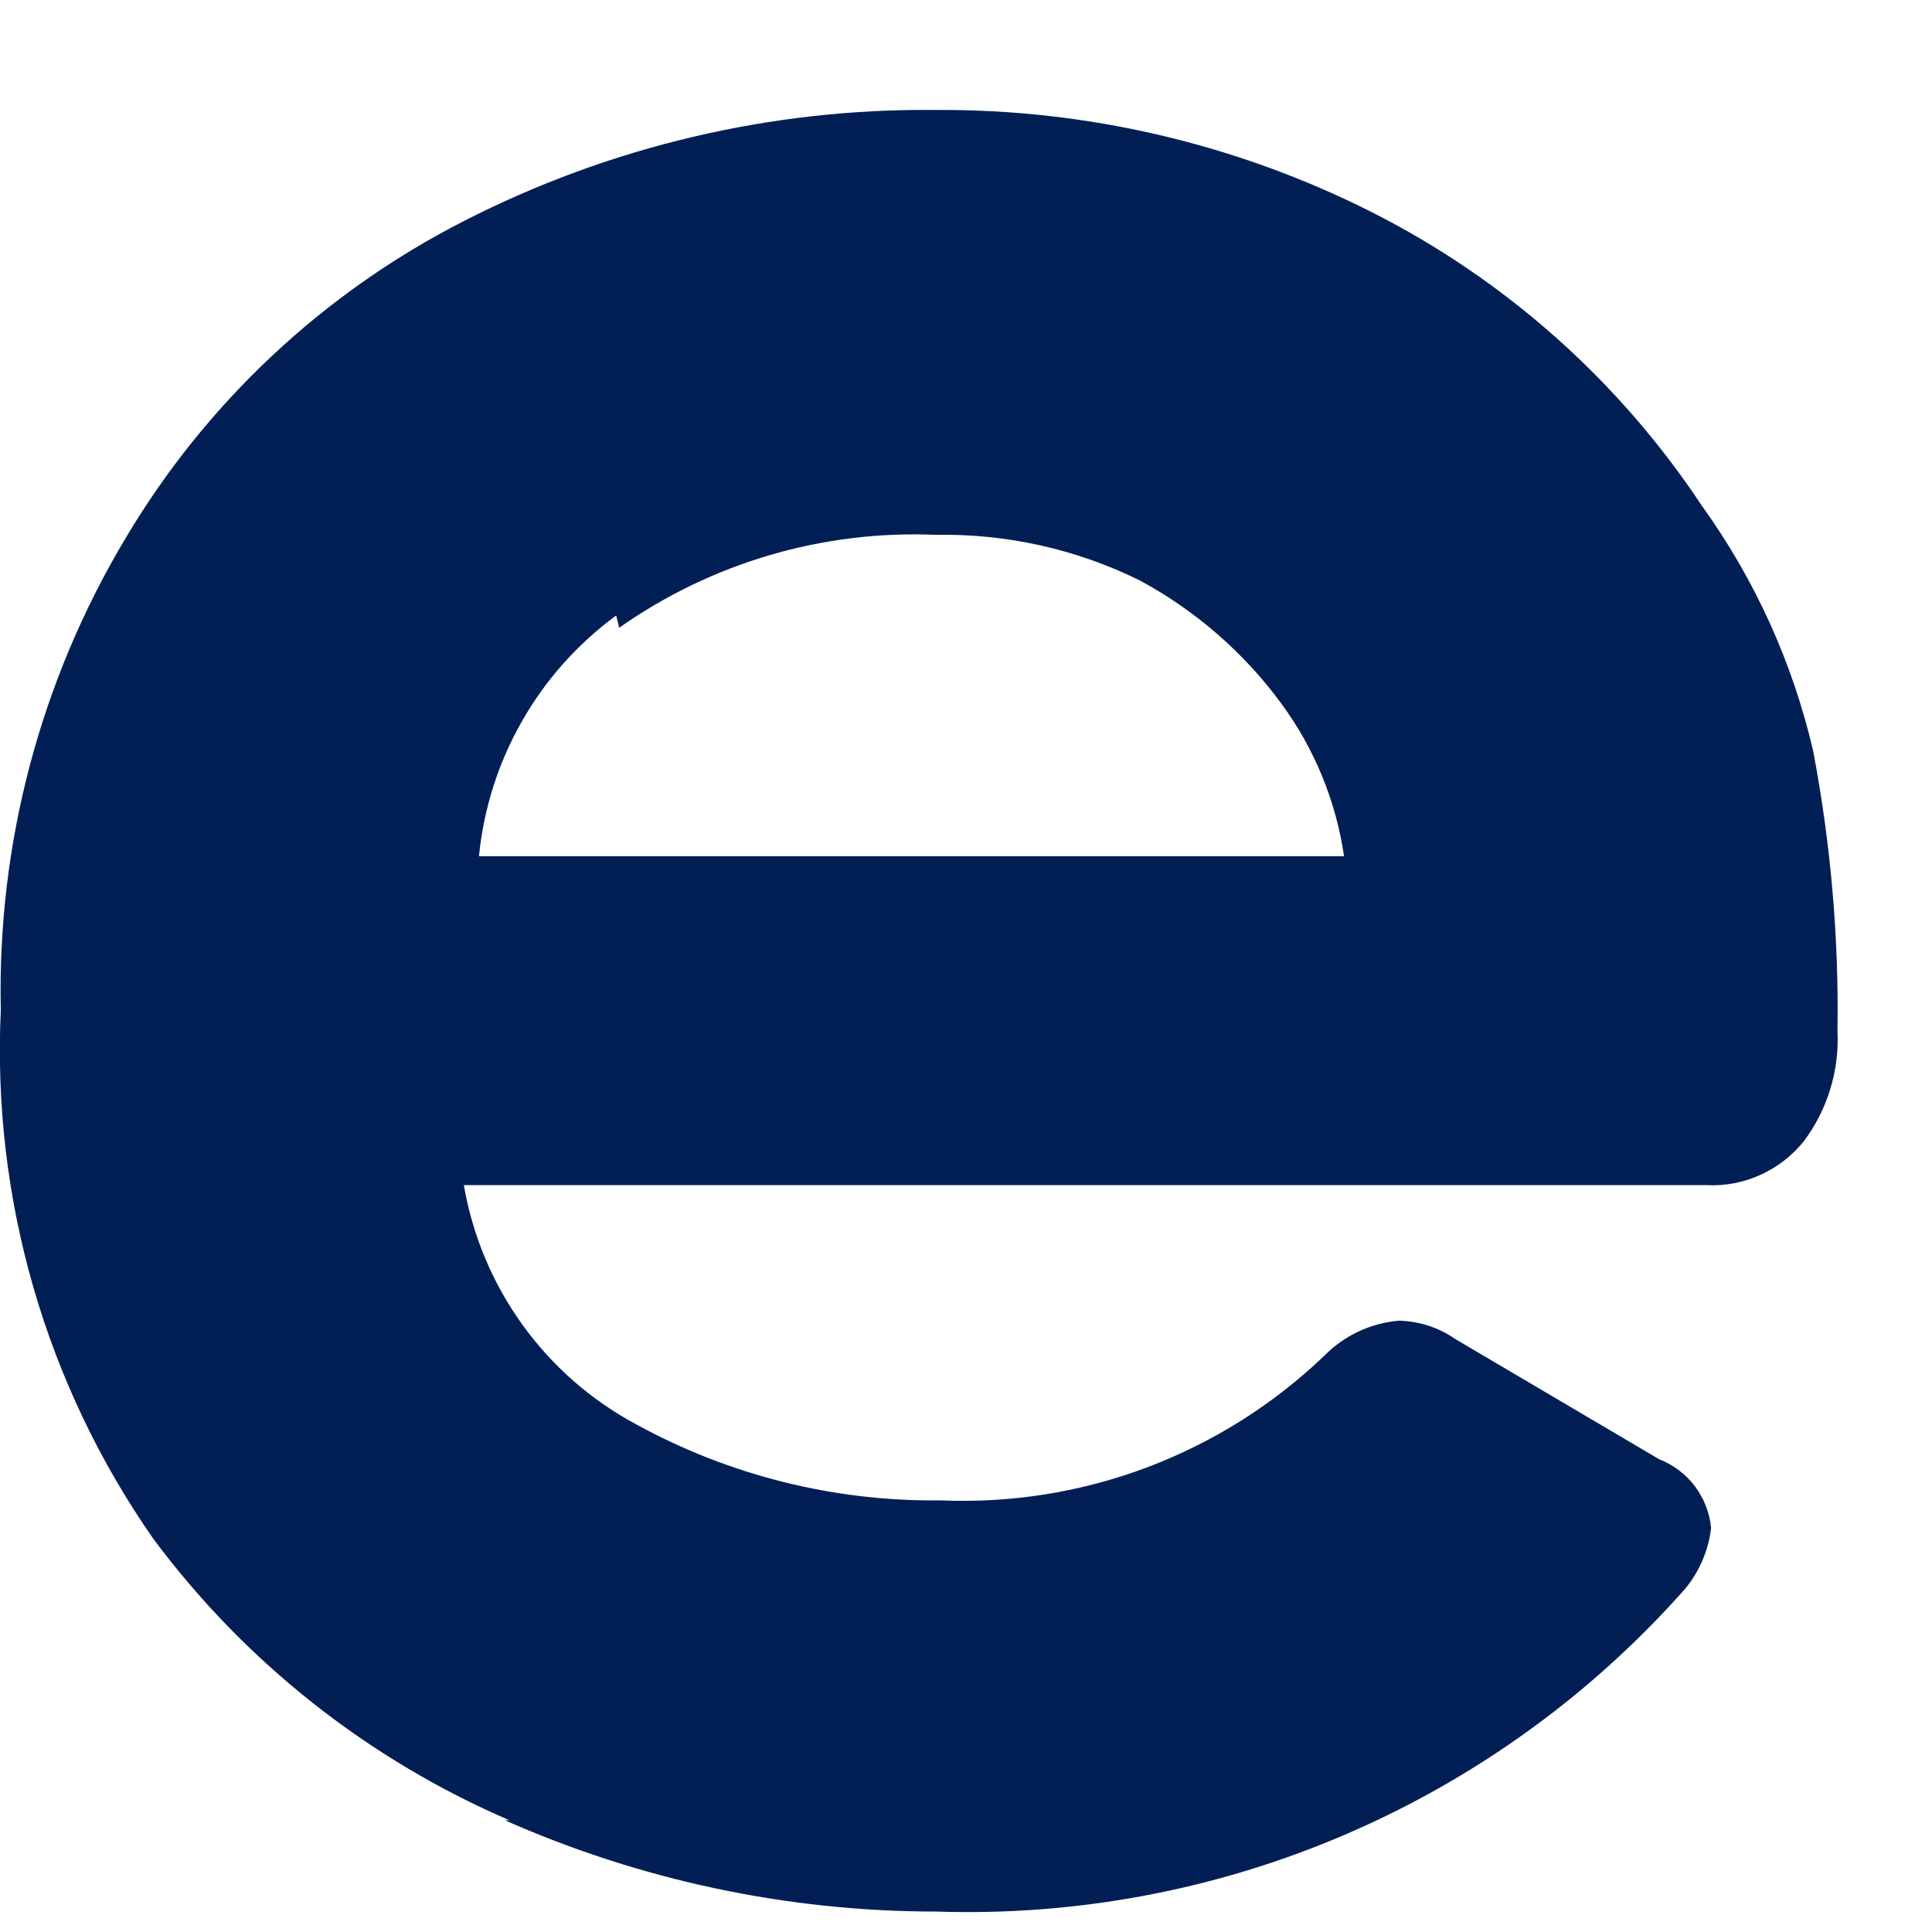 <svg width="12" height="12" viewBox="0 0 12 12" fill="none" xmlns="http://www.w3.org/2000/svg">
<path d="M3.164 11.306C2.285 10.927 1.522 10.324 0.951 9.556C0.282 8.596 -0.05 7.442 0.005 6.273C-0.018 5.242 0.251 4.226 0.781 3.341C1.281 2.5 2.009 1.818 2.881 1.373C3.788 0.909 4.794 0.672 5.813 0.683C6.752 0.677 7.68 0.894 8.519 1.317C9.35 1.737 10.057 2.366 10.571 3.142C10.9 3.599 11.135 4.117 11.262 4.665C11.371 5.239 11.422 5.822 11.413 6.406C11.425 6.65 11.351 6.891 11.205 7.087C11.133 7.177 11.041 7.249 10.935 7.297C10.83 7.345 10.715 7.367 10.6 7.361H2.881C2.935 7.674 3.059 7.97 3.244 8.227C3.429 8.484 3.67 8.696 3.95 8.846C4.529 9.164 5.181 9.327 5.841 9.319C6.279 9.338 6.716 9.268 7.125 9.114C7.535 8.959 7.909 8.724 8.225 8.421C8.349 8.295 8.513 8.218 8.689 8.203C8.814 8.206 8.936 8.245 9.039 8.317L10.306 9.064C10.394 9.098 10.47 9.156 10.527 9.231C10.584 9.307 10.619 9.396 10.628 9.49C10.612 9.629 10.556 9.76 10.467 9.868C9.887 10.524 9.169 11.044 8.364 11.391C7.56 11.738 6.689 11.902 5.813 11.873C4.891 11.873 3.979 11.679 3.136 11.306H3.164ZM3.827 3.823C3.588 3.999 3.388 4.222 3.242 4.48C3.095 4.737 3.004 5.023 2.975 5.318H8.348C8.298 4.976 8.165 4.651 7.96 4.372C7.728 4.055 7.427 3.793 7.081 3.606C6.687 3.411 6.252 3.314 5.813 3.322C5.112 3.292 4.42 3.495 3.846 3.899" fill="#021F55"/>
</svg>
